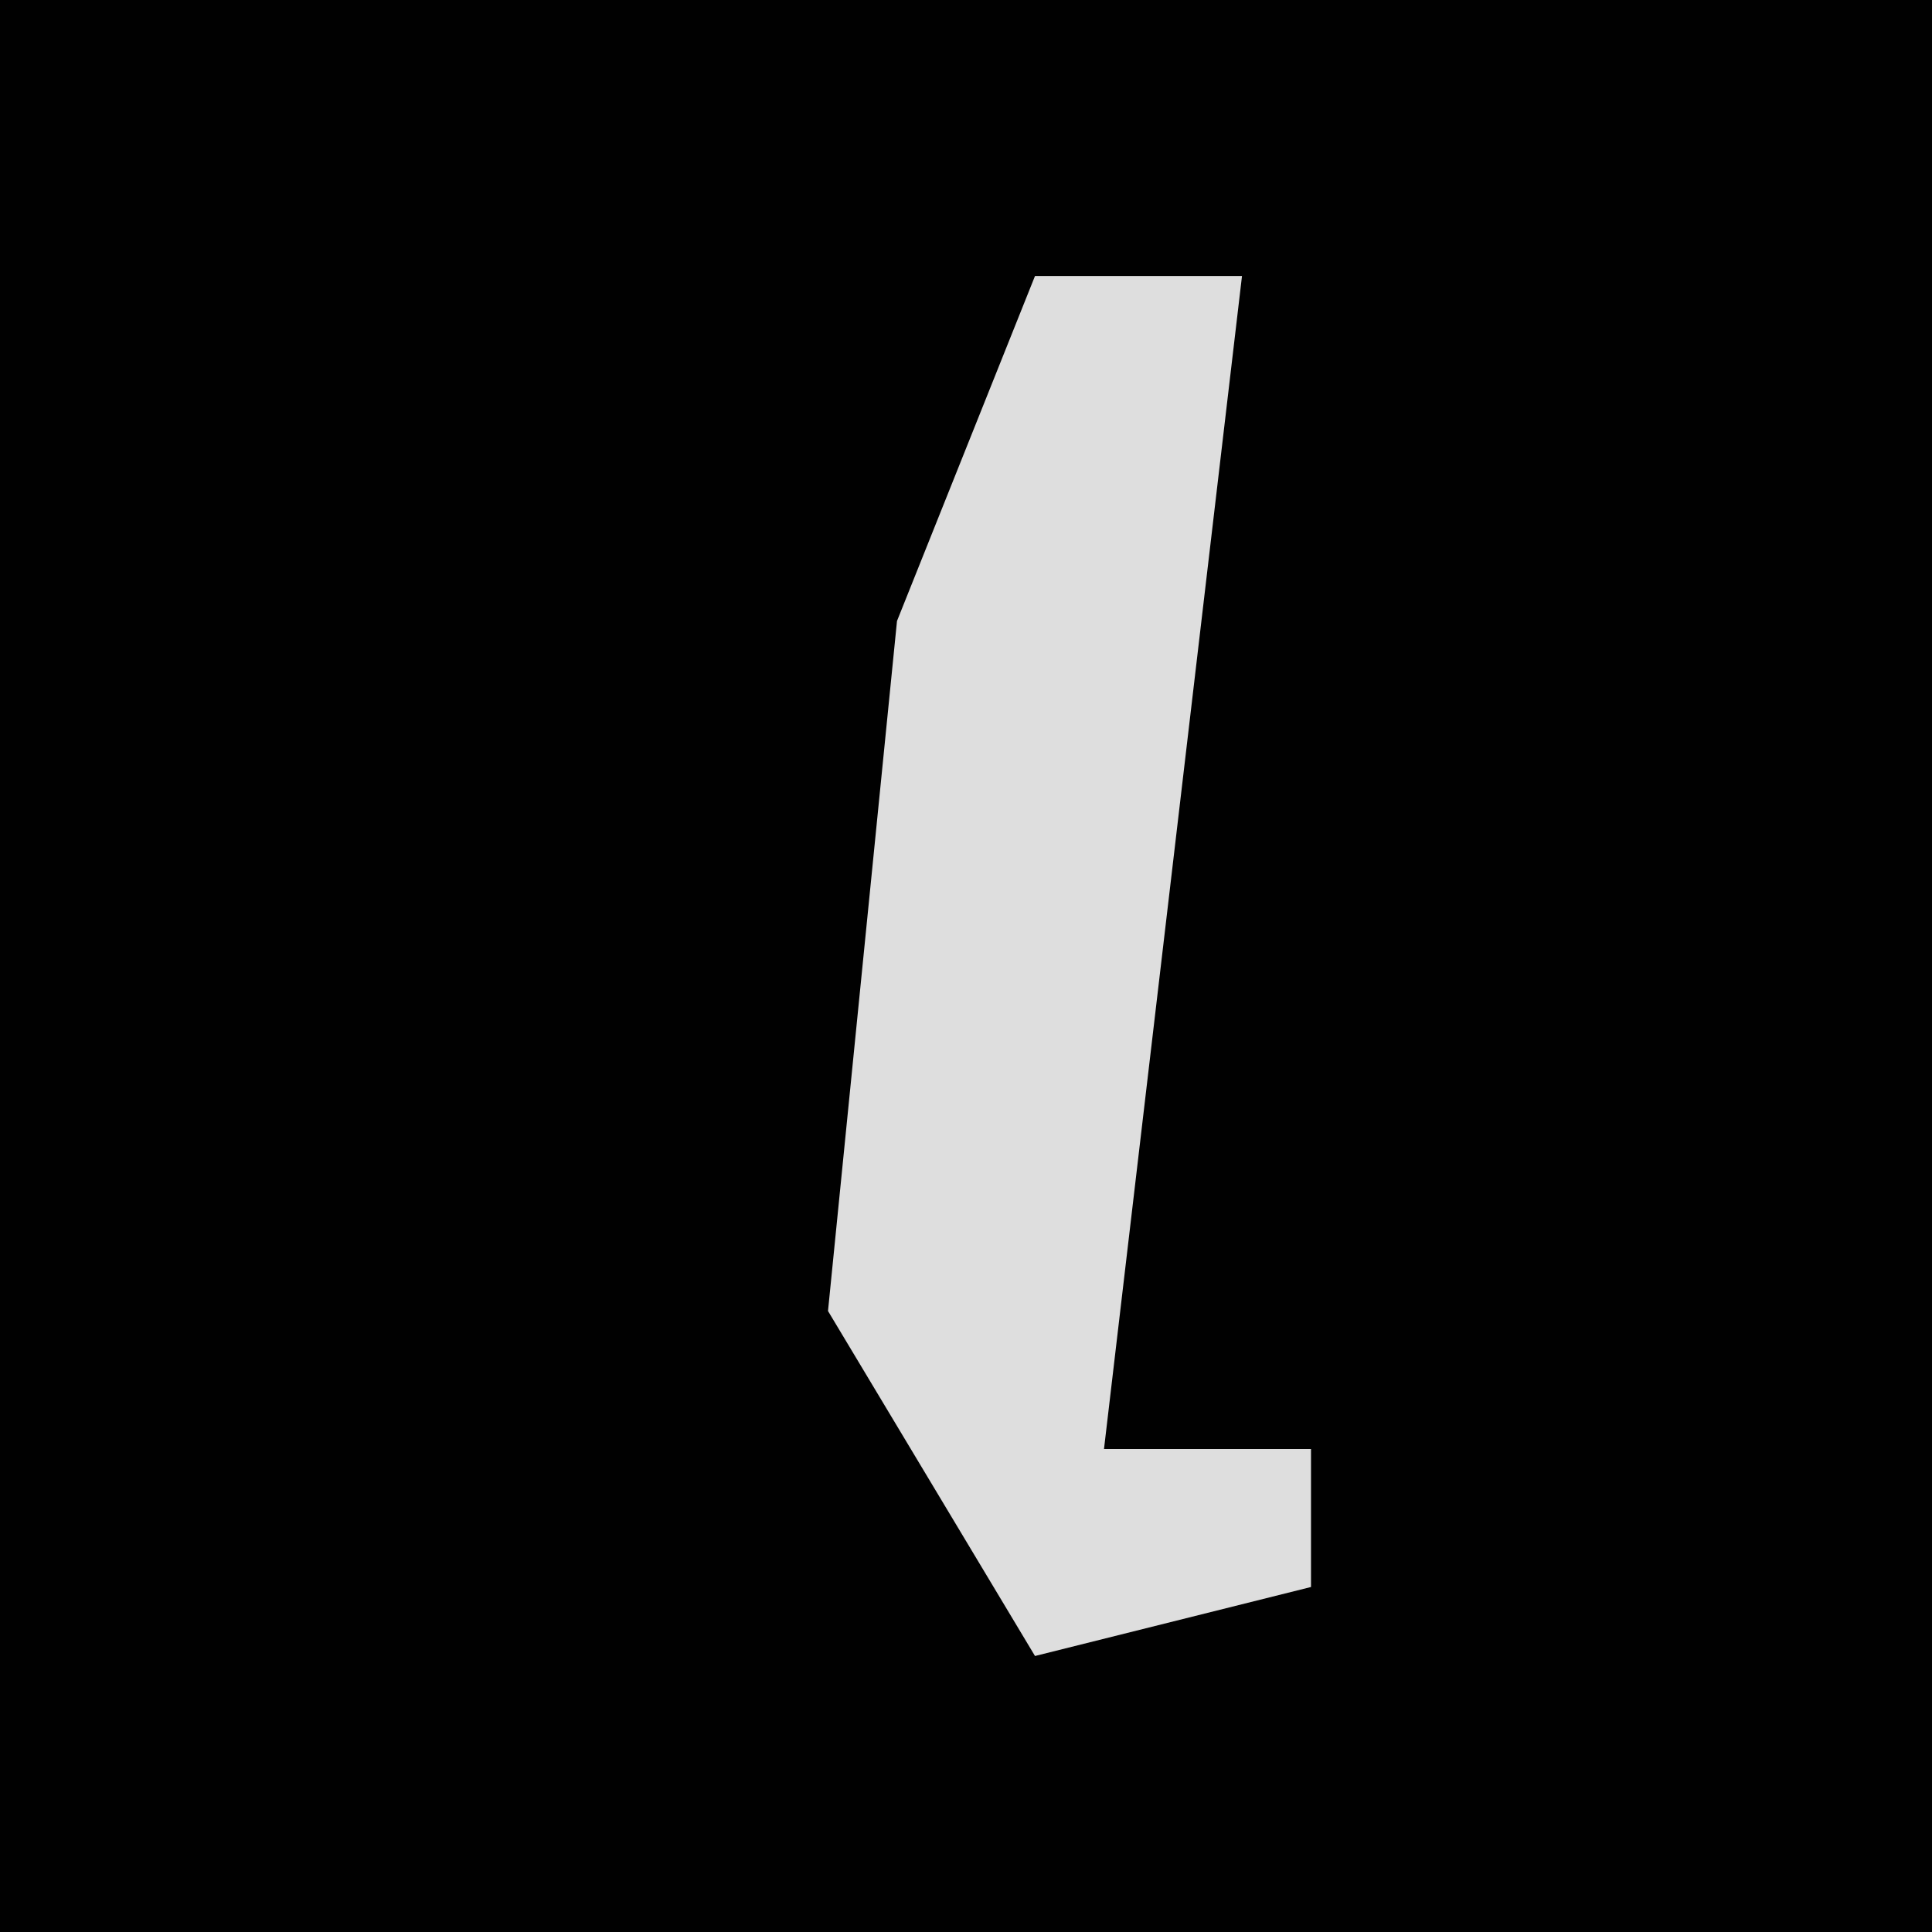 <?xml version="1.0" encoding="UTF-8"?>
<svg version="1.1" xmlns="http://www.w3.org/2000/svg" width="28" height="28">
<path d="M0,0 L28,0 L28,28 L0,28 Z " fill="#010101" transform="translate(0,0)"/>
<path d="M0,0 L3,0 L1,17 L4,17 L4,19 L0,20 L-3,15 L-2,5 Z " fill="#DEDEDE" transform="translate(15,4)"/>
</svg>

